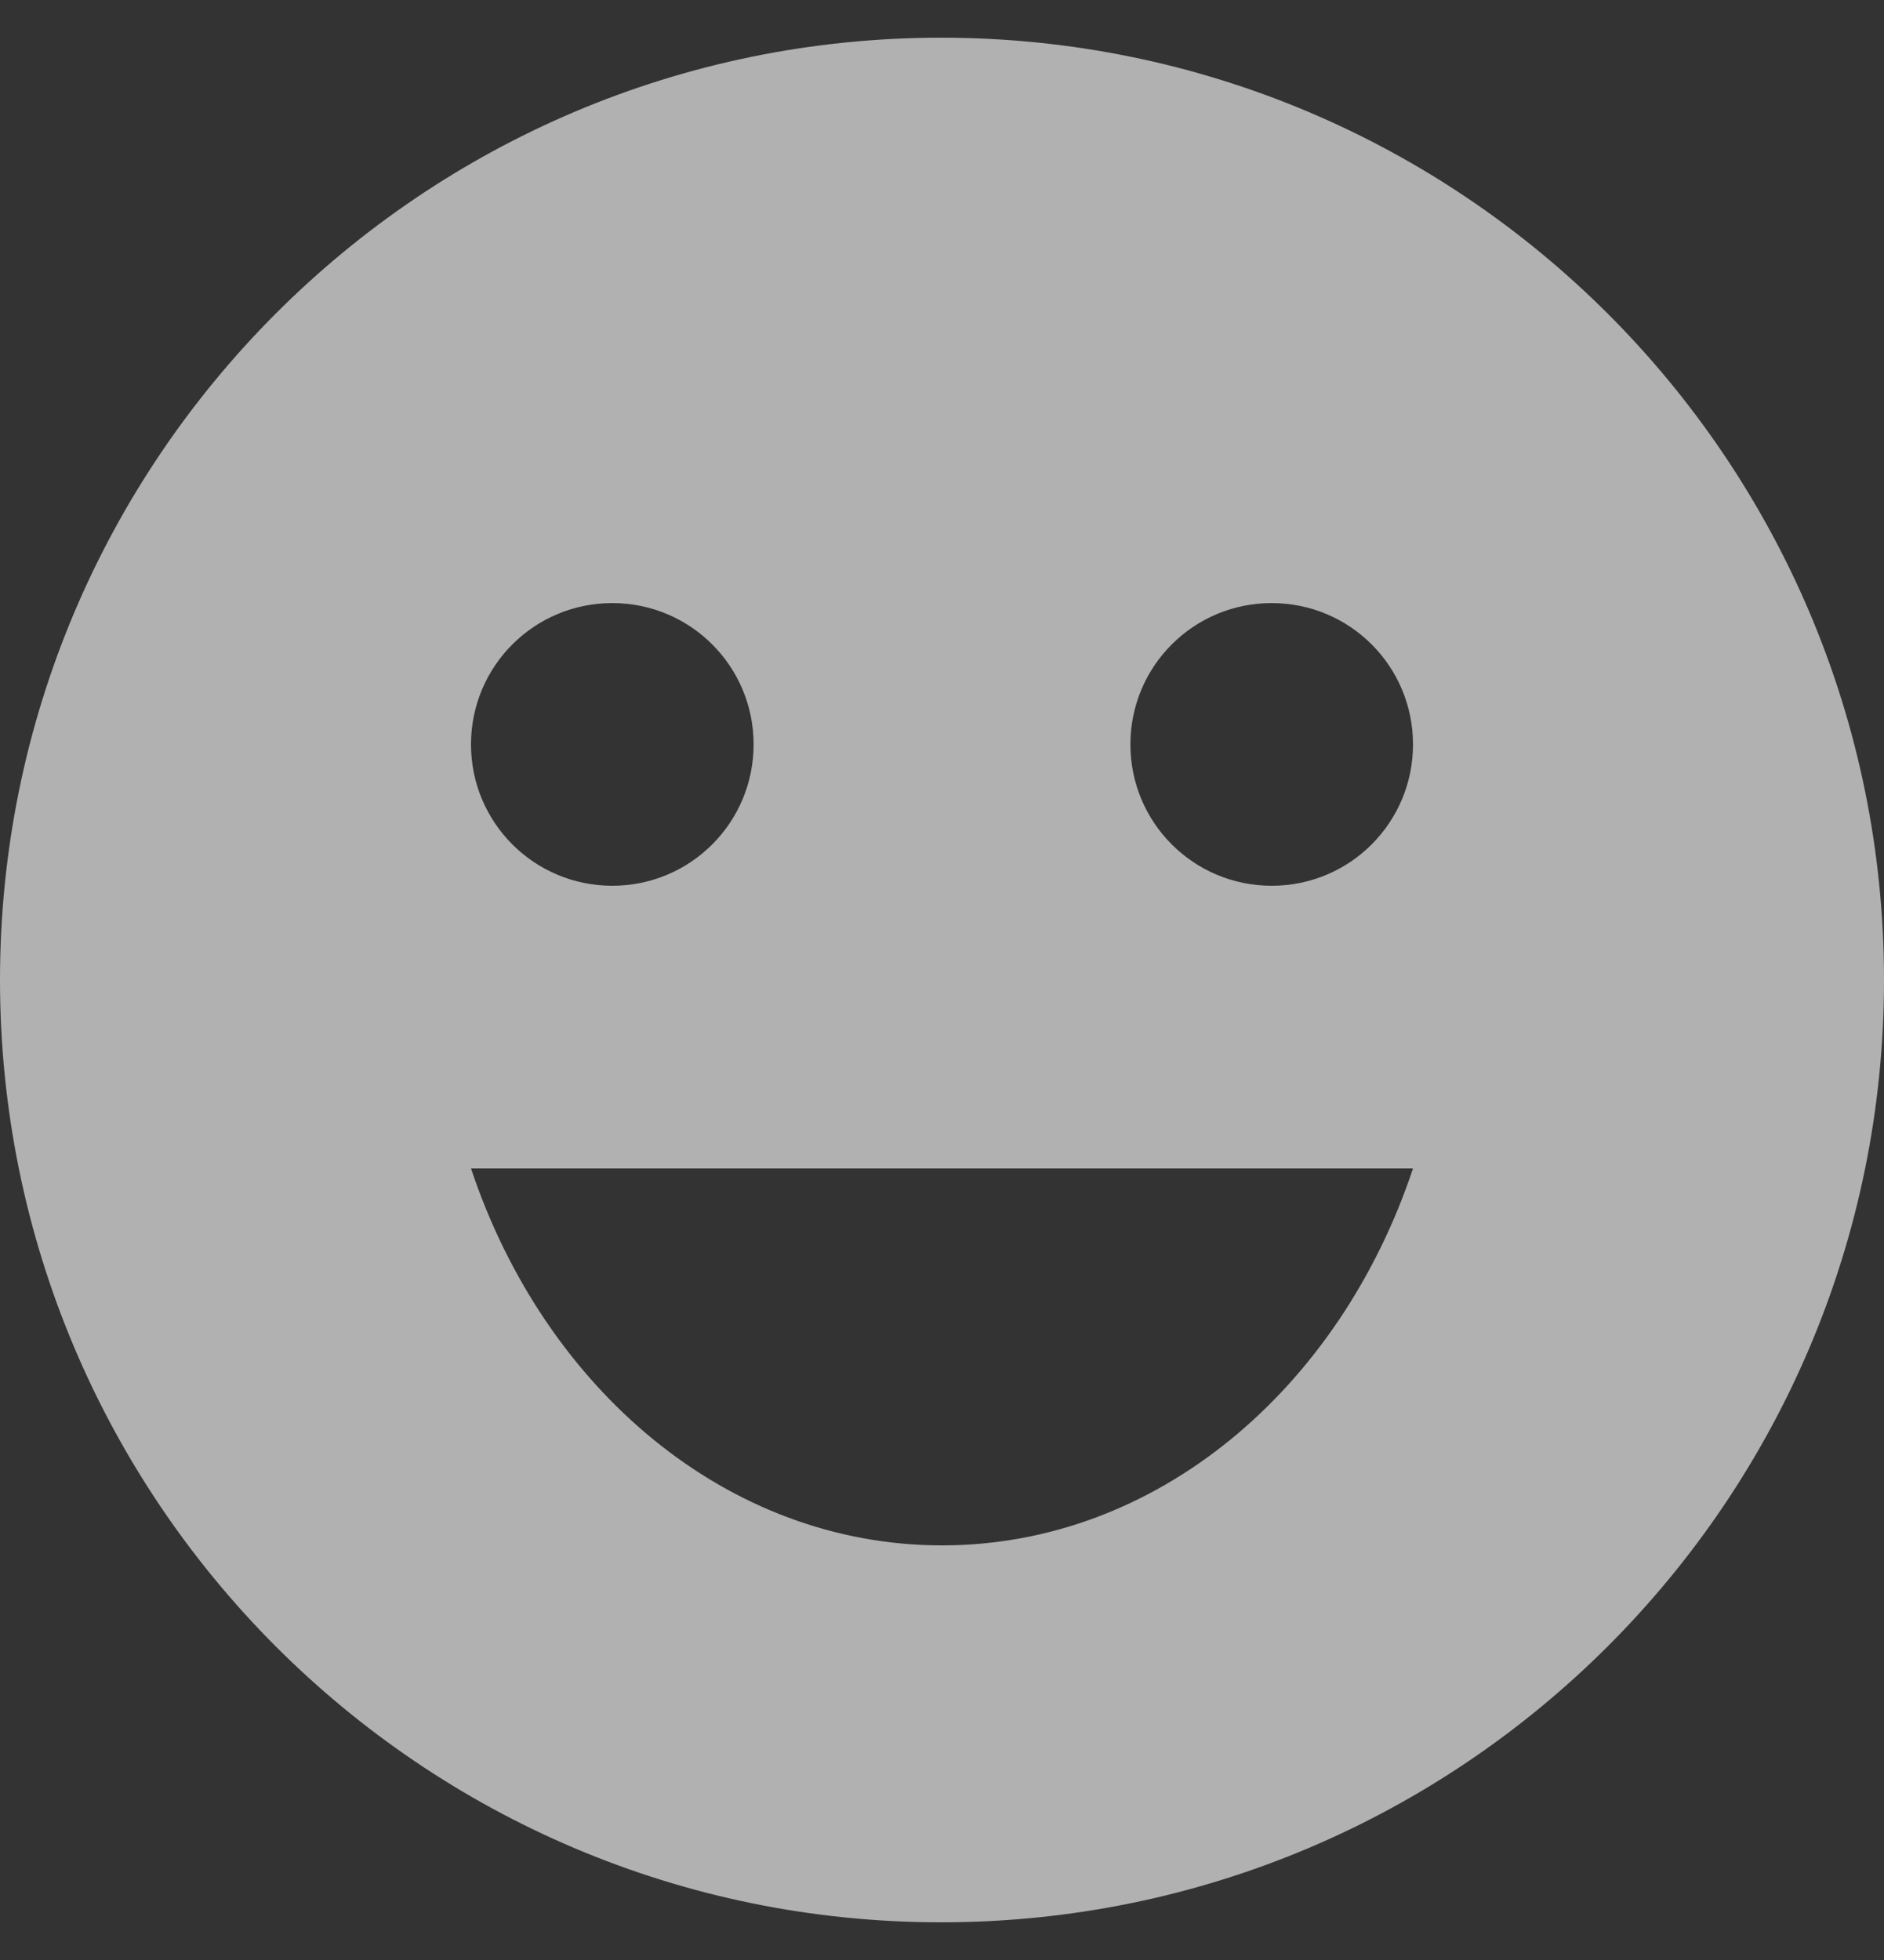 <svg width="25" height="26" viewBox="0 0 25 26" fill="none" xmlns="http://www.w3.org/2000/svg">
<rect x="0" y="0" width="25" height="26" fill="#333333" stroke="none"/>
<path d="M12.488 0.5C5.588 0.5 0 6.1 0 13C0 19.9 5.588 25.5 12.488 25.5C19.4 25.5 25 19.9 25 13C25 6.1 19.4 0.5 12.488 0.5ZM8.125 8C9.162 8 10 8.838 10 9.875C10 10.912 9.162 11.75 8.125 11.75C7.088 11.75 6.25 10.912 6.25 9.875C6.25 8.838 7.088 8 8.125 8ZM12.5 20.5C9.65 20.5 7.225 18.425 6.25 15.5H18.75C17.775 18.425 15.35 20.5 12.5 20.5ZM16.875 11.75C15.838 11.75 15 10.912 15 9.875C15 8.838 15.838 8 16.875 8C17.913 8 18.75 8.838 18.75 9.875C18.75 10.912 17.913 11.75 16.875 11.75Z" fill="white" fill-opacity="0.62"/>
</svg>
